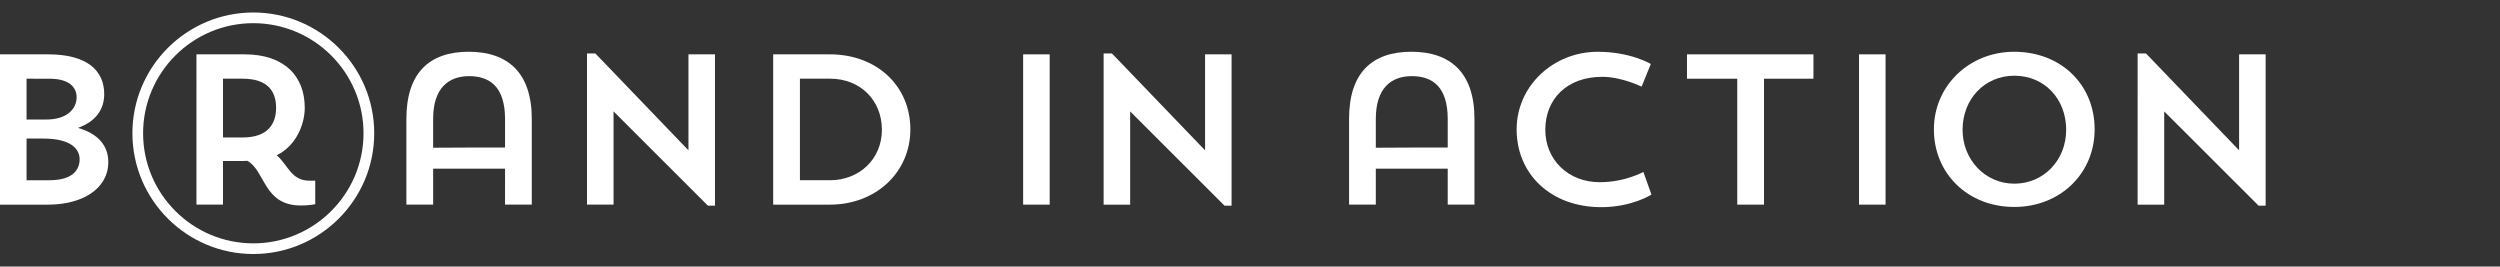 <?xml version="1.0" encoding="utf-8"?>
<!-- Generator: Adobe Illustrator 15.1.0, SVG Export Plug-In . SVG Version: 6.00 Build 0)  -->
<!DOCTYPE svg PUBLIC "-//W3C//DTD SVG 1.1//EN" "http://www.w3.org/Graphics/SVG/1.1/DTD/svg11.dtd">
<svg version="1.1" id="Layer_1" xmlns="http://www.w3.org/2000/svg" xmlns:xlink="http://www.w3.org/1999/xlink" x="0px" y="0px"
	 width="179.074px" height="19.09px" viewBox="0 0 179.074 19.09" enable-background="new 0 0 179.074 19.09" xml:space="preserve">
<rect x="0" y="0" width="179.074" height="19.09" fill="#333333" stroke="none"/>
<g>
	<path fill="#FFFFFF" d="M0,3.893h3.449c2.774,0,4.016,1.148,4.016,2.848c0,1.164-0.674,1.99-1.885,2.419
		c1.486,0.428,2.177,1.301,2.177,2.448c0,1.915-1.855,3.05-4.308,3.05H0V3.893z M1.902,5.637v2.925h1.363
		C4.814,8.578,5.488,7.781,5.488,6.97c0-0.735-0.552-1.332-1.946-1.332L1.902,5.637L1.902,5.637z M1.902,9.924v2.986h1.64
		c1.609,0,2.162-0.705,2.162-1.5c0-0.736-0.613-1.486-2.622-1.486H1.902z"/>
	<path fill="#FFFFFF" d="M14.072,3.893h3.449c2.868,0,4.308,1.577,4.308,3.828c0,1.117-0.567,2.694-2.008,3.399
		c0.812,0.706,1.042,1.82,2.33,1.82h0.429v1.686c0,0-0.399,0.093-1.028,0.093c-2.683,0-2.529-2.467-3.832-3.201
		c-0.184,0.016-0.369,0.016-0.568,0.016h-1.18v3.123h-1.901L14.072,3.893L14.072,3.893z M15.973,5.637v4.21h1.411
		c1.778,0,2.392-0.949,2.392-2.127c0-1.18-0.599-2.083-2.392-2.083H15.973z"/>
	<path fill="#FFFFFF" d="M36.177,12.083h-5.151v2.574H29.11V8.515c0-3.307,1.656-4.808,4.46-4.808c2.805,0,4.521,1.5,4.521,4.808
		v6.141h-1.916L36.177,12.083L36.177,12.083z M31.025,10.582c0.95-0.015,4.645-0.015,5.151-0.015V8.53
		c0-2.296-1.074-3.076-2.575-3.076c-1.502,0-2.576,0.887-2.576,3.061V10.582z"/>
	<path fill="#FFFFFF" d="M42.047,3.831h0.599l6.668,6.936V3.893h1.9v10.84h-0.505L43.948,7.98v6.677h-1.901V3.831L42.047,3.831z"/>
	<path fill="#FFFFFF" d="M55.383,3.893h4.062c3.343,0,5.764,2.25,5.764,5.373c0,3.078-2.468,5.392-5.764,5.392h-4.062V3.893z
		 M57.299,5.637v7.273h2.162c2.086,0,3.71-1.517,3.71-3.613c0-2.113-1.548-3.66-3.71-3.66H57.299z"/>
	<path fill="#FFFFFF" d="M73.287,3.893h1.901v10.765h-1.901V3.893z"/>
	<path fill="#FFFFFF" d="M79.051,3.831h0.599l6.668,6.936V3.893h1.9v10.84h-0.505l-6.76-6.752v6.677h-1.901V3.831z"/>
	<path fill="#FFFFFF" d="M103.7,12.083h-5.151v2.574h-1.916V8.515c0-3.307,1.656-4.808,4.46-4.808c2.805,0,4.522,1.5,4.522,4.808
		v6.141h-1.916L103.7,12.083L103.7,12.083z M98.549,10.582c0.95-0.015,4.645-0.015,5.151-0.015V8.53
		c0-2.296-1.074-3.076-2.576-3.076s-2.575,0.887-2.575,3.061V10.582L98.549,10.582z"/>
	<path fill="#FFFFFF" d="M118.293,13.937c0,0-1.396,0.902-3.588,0.902c-3.648,0-6.069-2.388-6.069-5.571
		c0-3.109,2.621-5.559,5.811-5.559c2.36,0,3.801,0.874,3.801,0.874l-0.66,1.623c0,0-1.425-0.704-2.82-0.704
		c-2.53,0-4.078,1.592-4.078,3.797c0,2.159,1.656,3.752,3.895,3.752c1.825,0,3.128-0.736,3.128-0.736L118.293,13.937z"/>
	<path fill="#FFFFFF" d="M120.838,3.893h9.058v1.745h-3.541v9.02h-1.916v-9.02h-3.601V3.893z"/>
	<path fill="#FFFFFF" d="M133.161,3.893h1.901v10.765h-1.901V3.893z"/>
	<path fill="#FFFFFF" d="M144.275,3.708c3.342,0,5.763,2.342,5.763,5.557c0,3.169-2.469,5.559-5.763,5.559
		c-3.298,0-5.751-2.374-5.751-5.559C138.524,6.158,141.04,3.708,144.275,3.708z M144.288,13.156c2.087,0,3.711-1.67,3.711-3.859
		c0-2.205-1.547-3.874-3.711-3.874c-2.13,0-3.709,1.669-3.709,3.874C140.58,11.455,142.206,13.156,144.288,13.156z"/>
	<path fill="#FFFFFF" d="M153.118,3.831h0.599l6.669,6.936V3.893h1.901v10.84h-0.506l-6.76-6.752v6.677h-1.904L153.118,3.831
		L153.118,3.831z"/>
</g>
<path fill="#FFFFFF" d="M18.144,18.195c-4.776,0-8.66-3.882-8.66-8.65c0-4.77,3.884-8.65,8.66-8.65s8.661,3.881,8.661,8.65
	C26.806,14.313,22.92,18.195,18.144,18.195z M18.144,1.66c-4.353,0-7.894,3.537-7.894,7.885c0,4.348,3.541,7.886,7.894,7.886
	c4.354,0,7.895-3.538,7.895-7.886C26.039,5.197,22.498,1.66,18.144,1.66z"/>
</svg>
